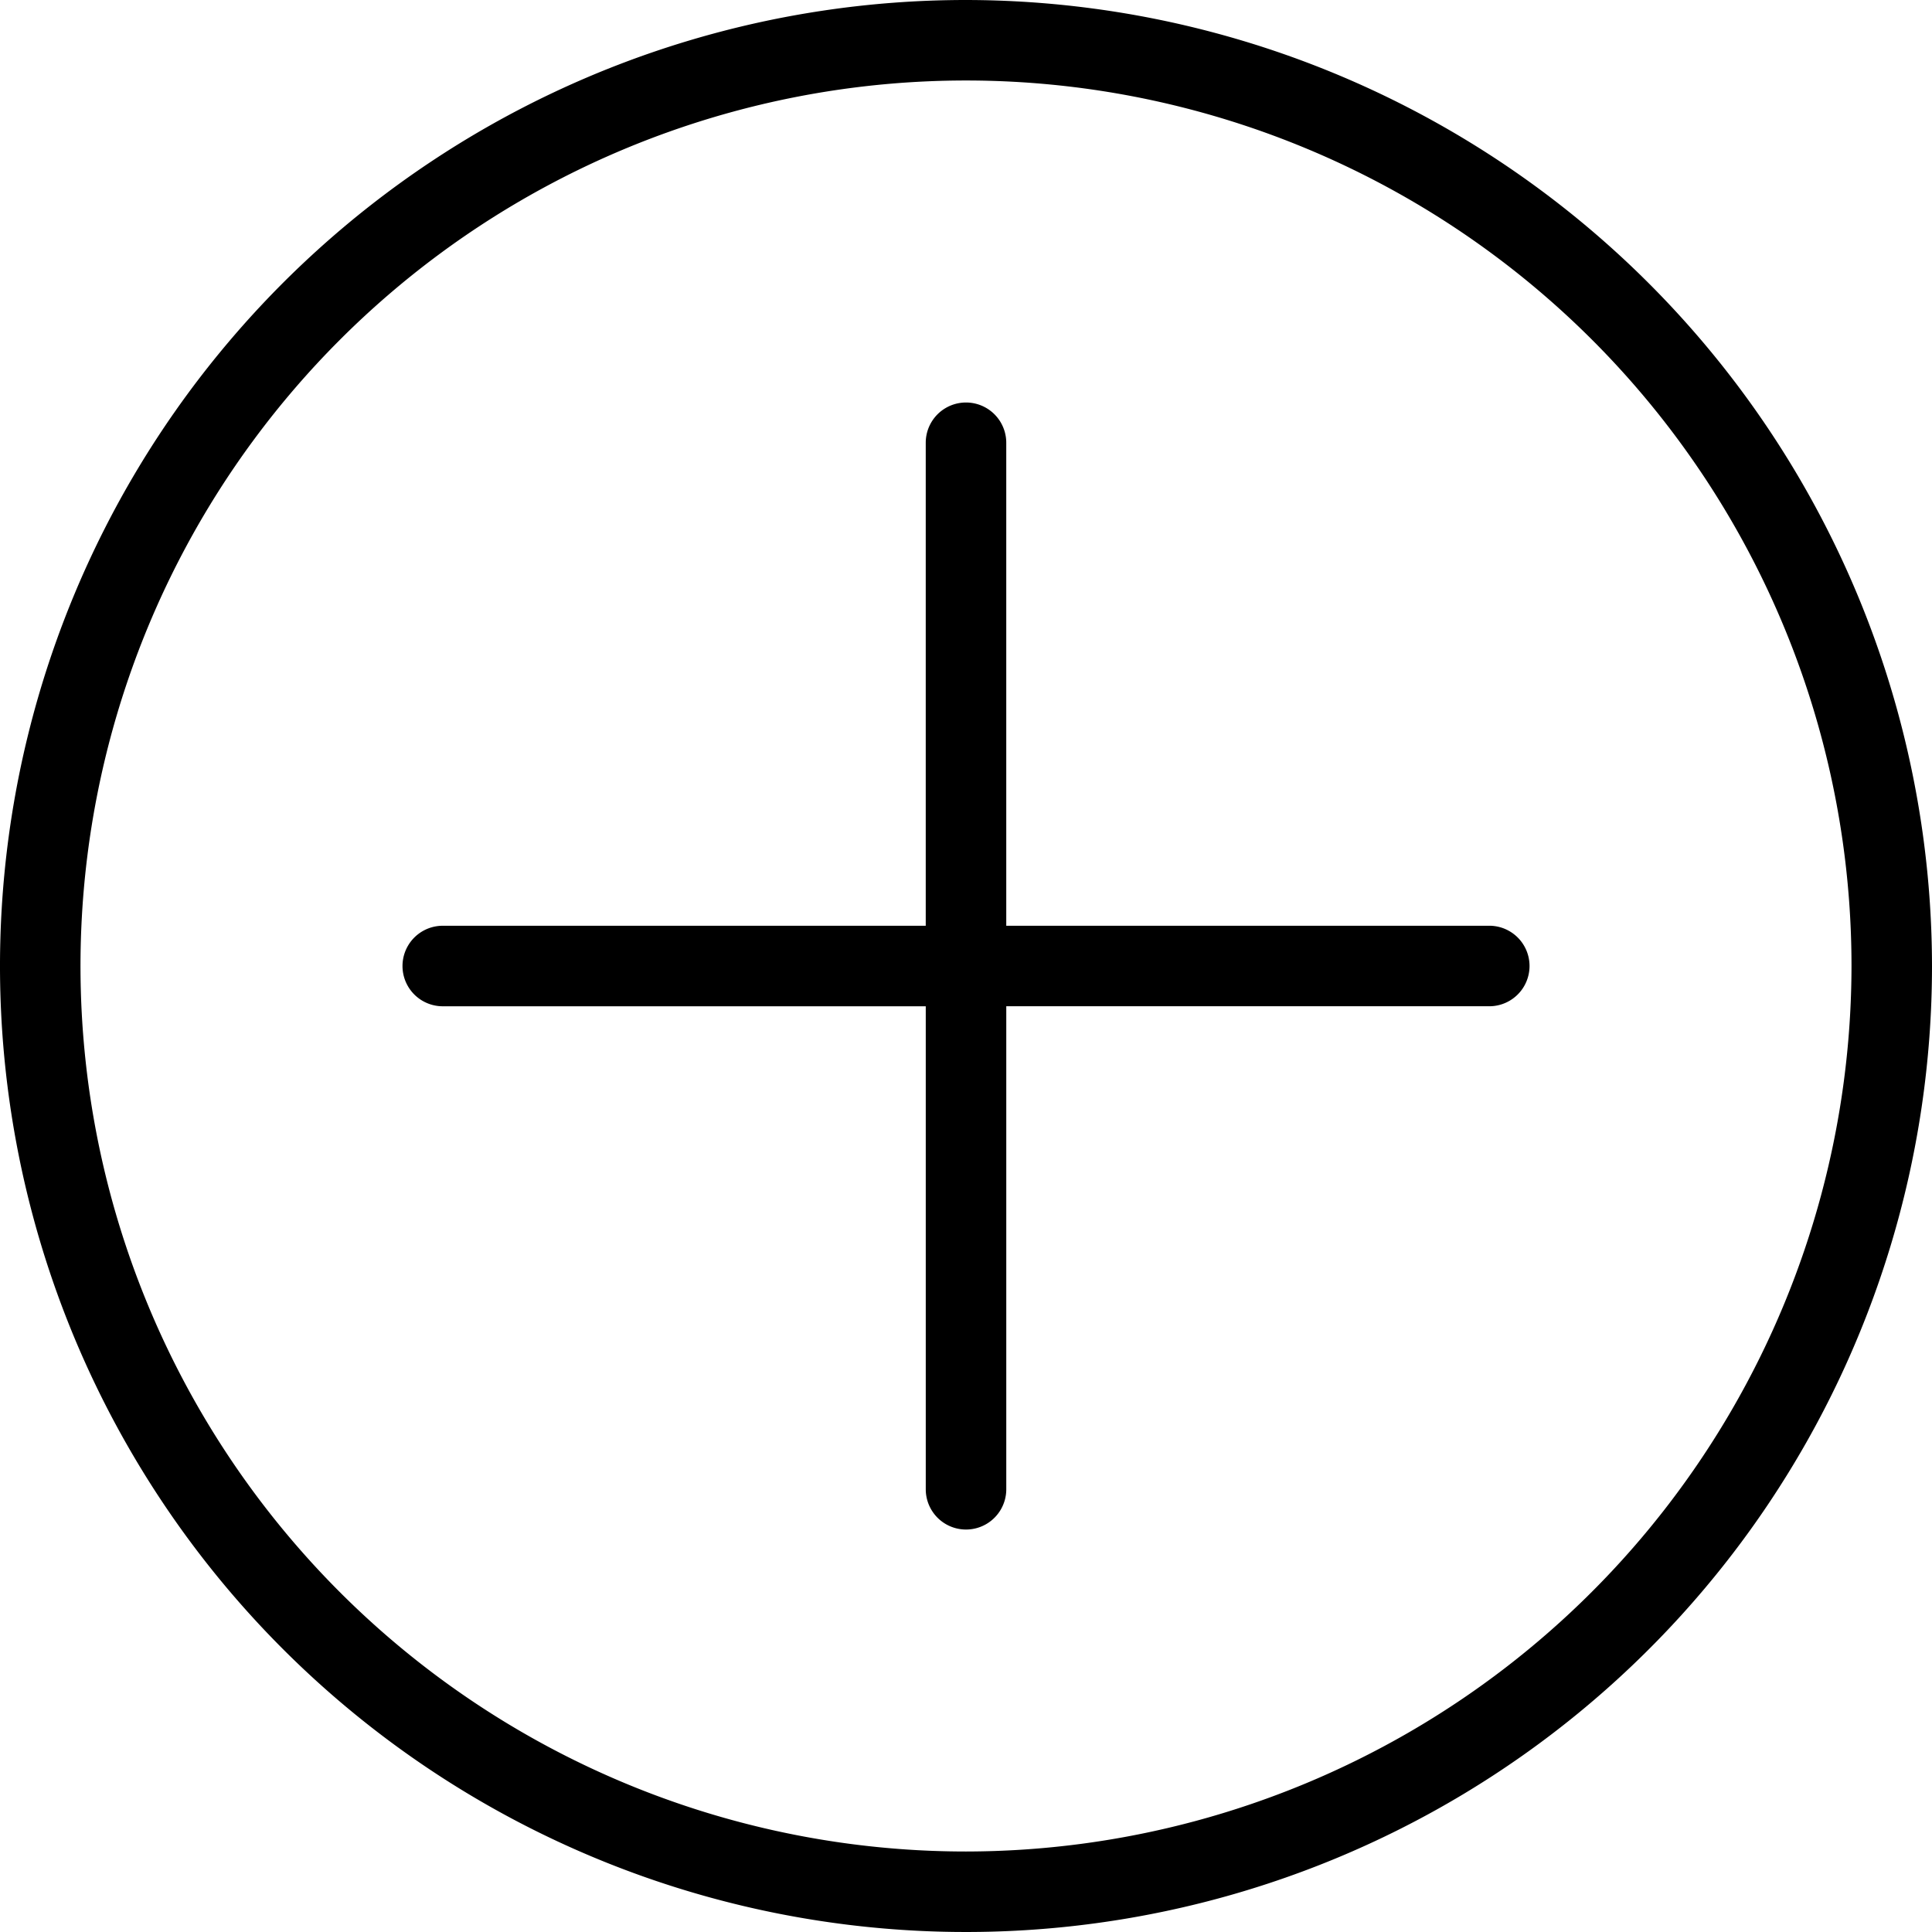 <svg xmlns="http://www.w3.org/2000/svg" width="105.58" height="105.58" viewBox="0 0 105.58 105.58"><path d="M52.79,0a52.79,52.79,0,1,0,52.79,52.79A52.85,52.85,0,0,0,52.79,0Zm0,101.181A48.391,48.391,0,1,1,101.181,52.79,48.446,48.446,0,0,1,52.79,101.181Z"/><path d="M166.055,135.261H139.66V108.866a2.2,2.2,0,1,0-4.4,0v26.395H108.866a2.2,2.2,0,0,0,0,4.4h26.395v26.395a2.2,2.2,0,0,0,4.4,0V139.66h26.395a2.2,2.2,0,1,0,0-4.4Z" transform="translate(-84.67 -84.67)"/></svg>